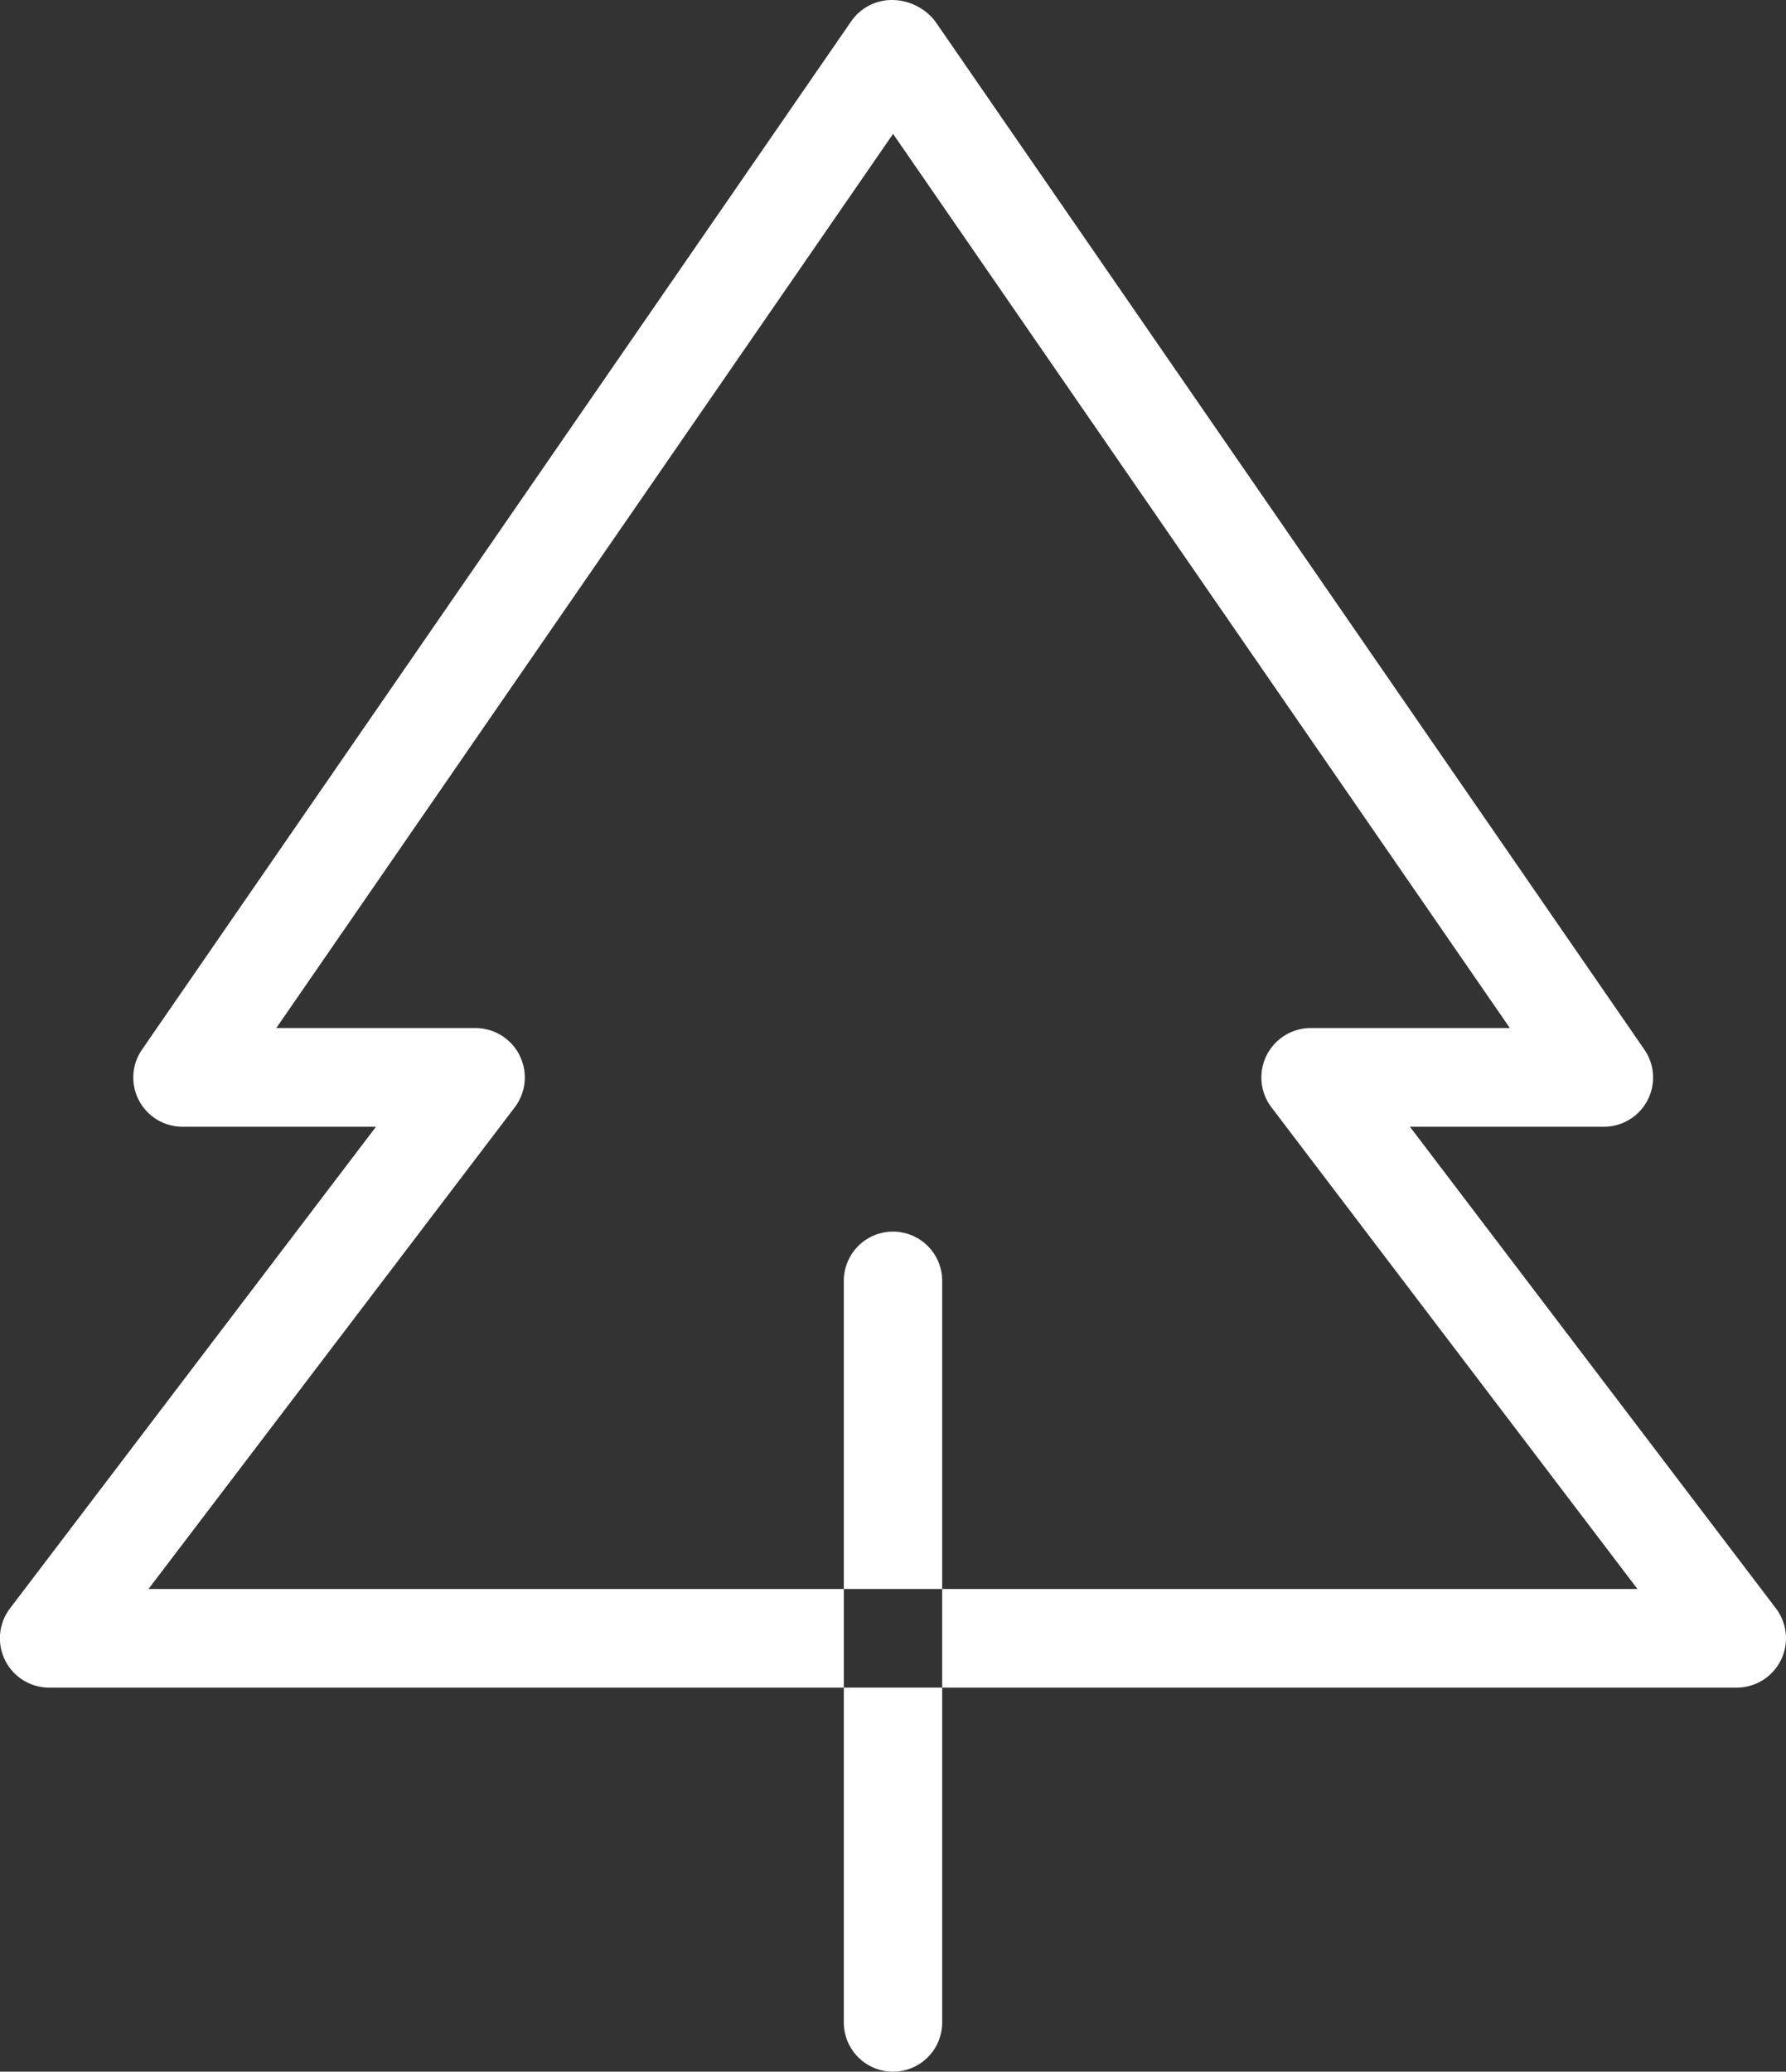 <svg xmlns="http://www.w3.org/2000/svg" width="69" height="80" viewBox="0 0 69 80">
  <rect x="0" y="0" width="69" height="80" fill="#333333" stroke="none"/>
  <defs>
    <style>
      .cls-1 {
        fill: #fff;
        fill-rule: evenodd;
      }
    </style>
  </defs>
  <path id="icon" class="cls-1" d="M533.348,6654.17h-65.2a1.906,1.906,0,0,1-1.512-3.06l14.14-18.6H473.3a1.9,1.9,0,0,1-1.563-2.98l27.4-39.71a1.909,1.909,0,0,1,1.563-.82,2.124,2.124,0,0,1,1.678.82l27.4,39.71a1.9,1.9,0,0,1-1.563,2.98H520.72l14.141,18.6A1.907,1.907,0,0,1,533.348,6654.17Zm-61.361-3.81h57.524l-14.141-18.6a1.907,1.907,0,0,1,1.512-3.06h7.7l-23.829-34.53-23.829,34.53h7.7a1.907,1.907,0,0,1,1.513,3.06ZM500.75,6669a1.9,1.9,0,0,1-1.9-1.9v-28.64a1.9,1.9,0,1,1,3.8,0v28.64A1.9,1.9,0,0,1,500.75,6669Z" transform="translate(-466.25 -6589)"/>
</svg>
